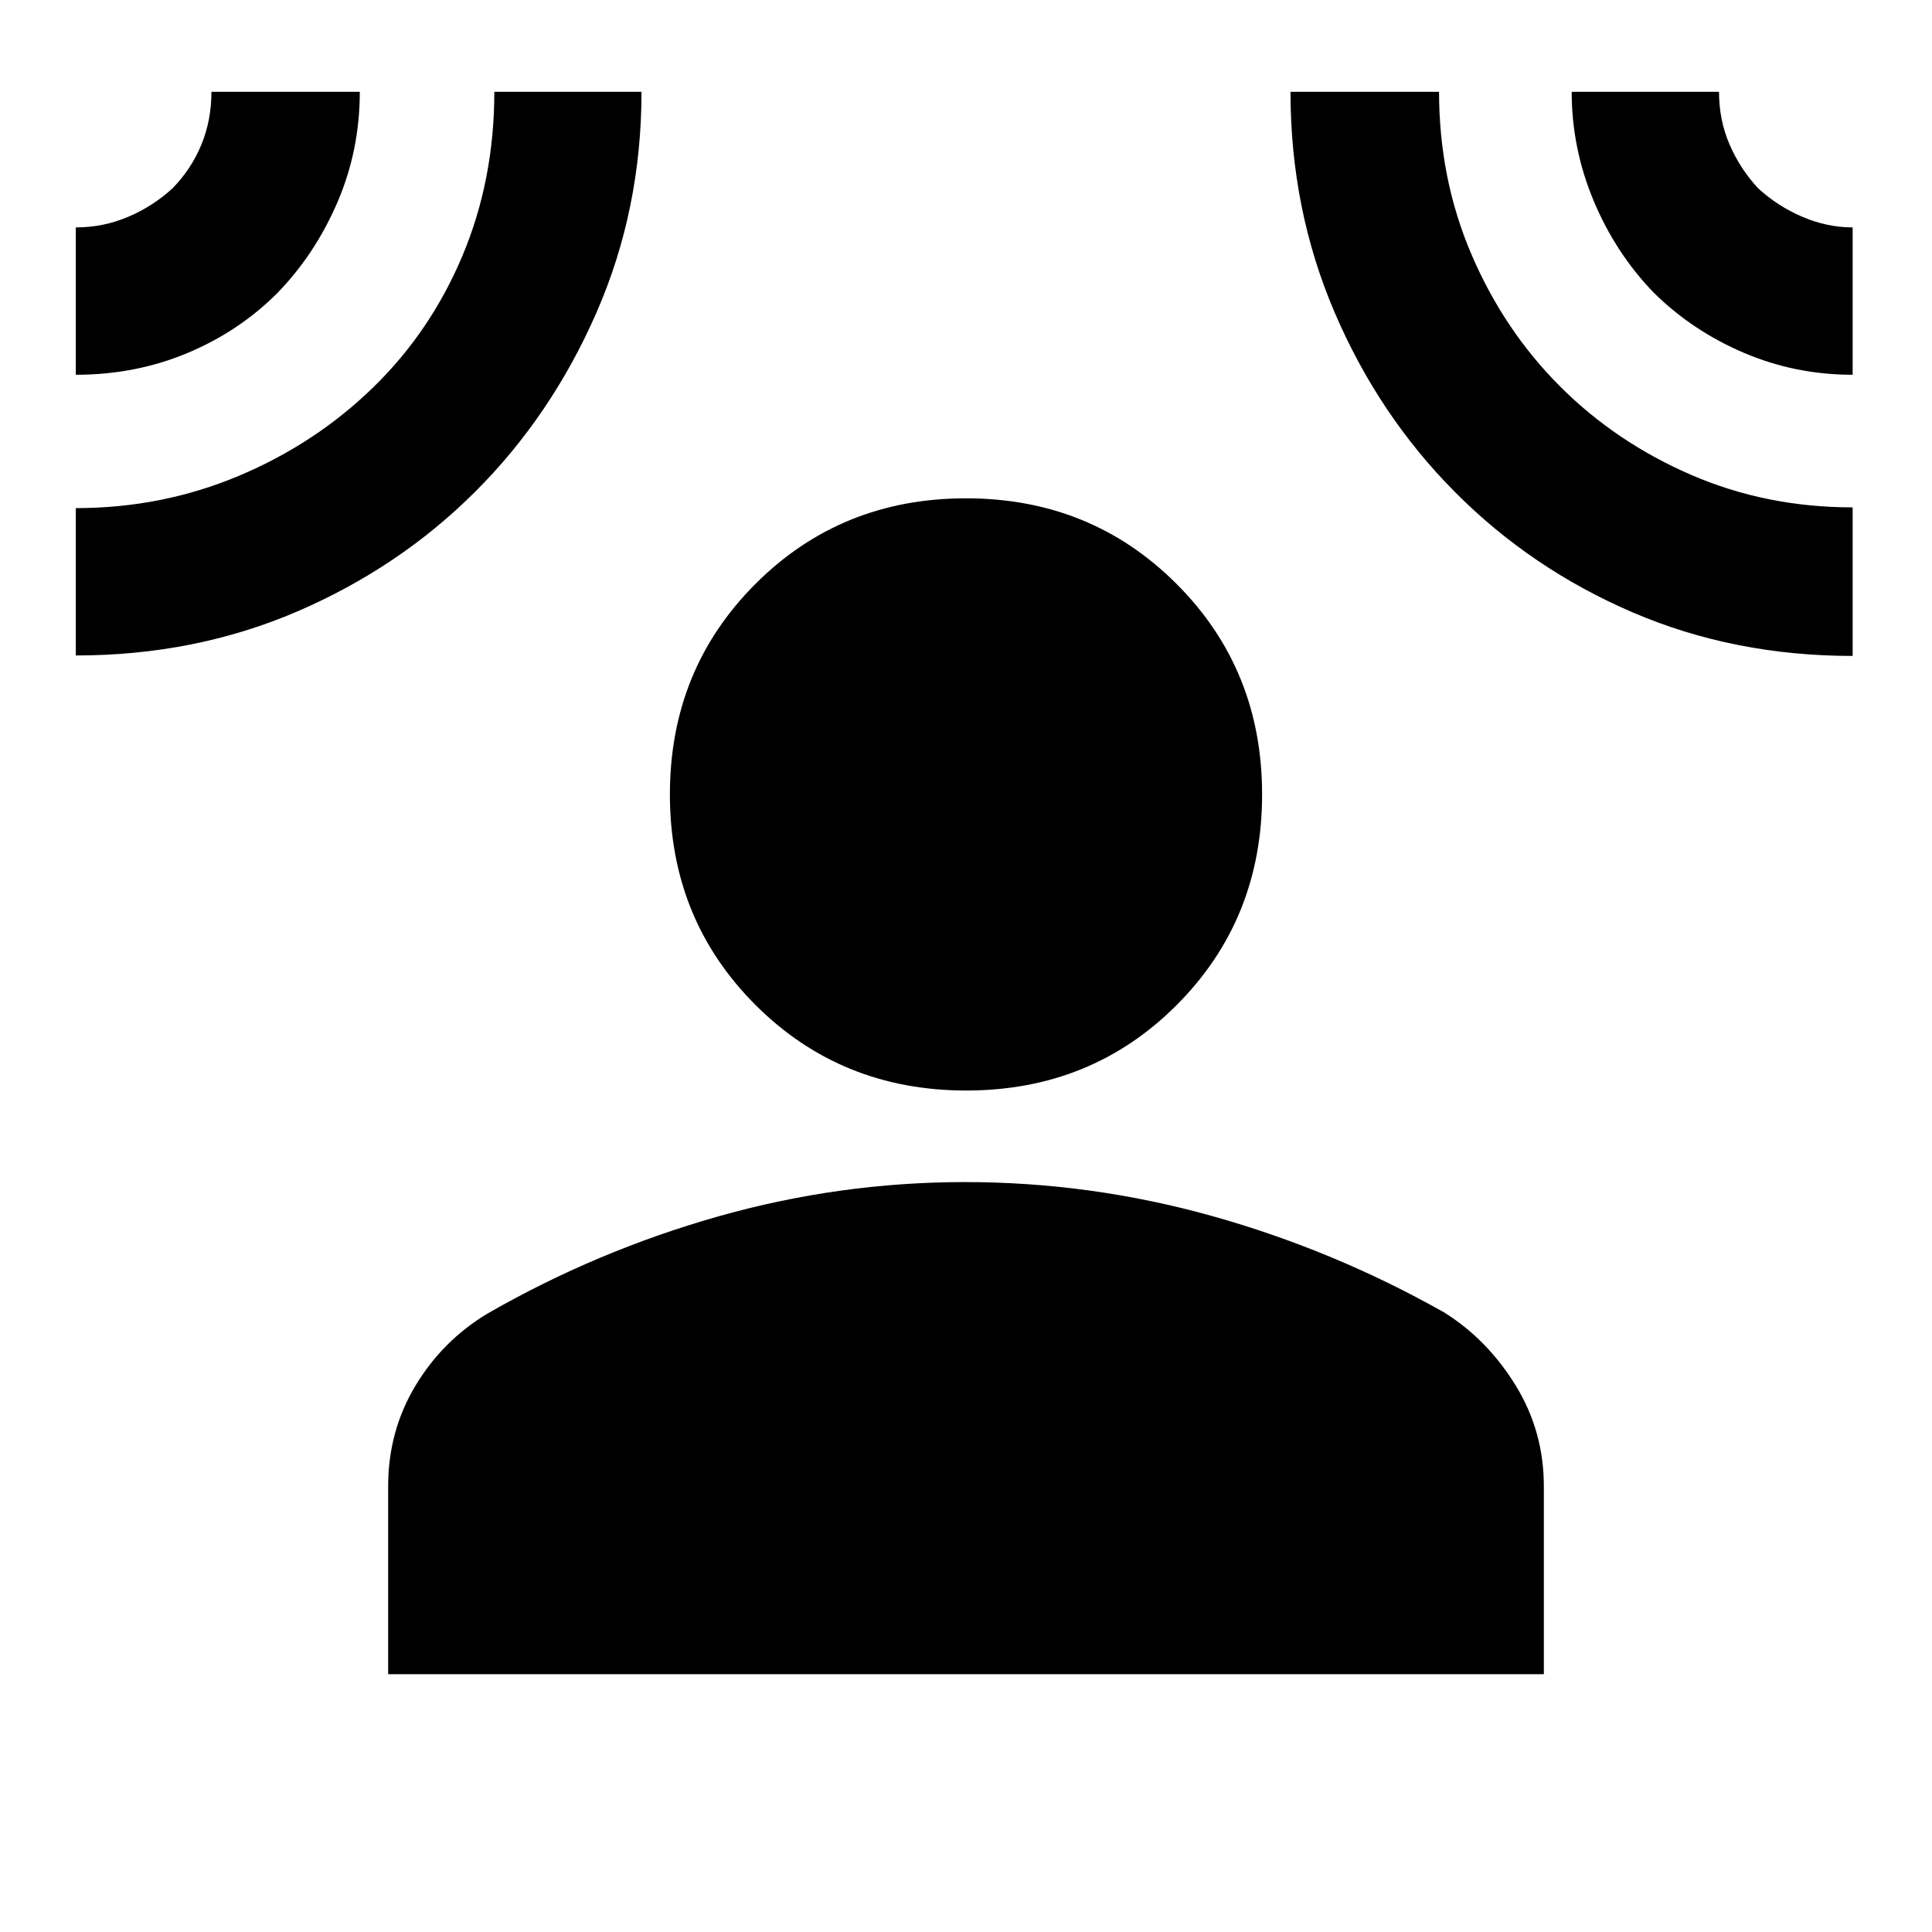 <svg xmlns="http://www.w3.org/2000/svg" height="20" viewBox="0 -960 960 960" width="20"><path d="M480.12-418.13q-62.21 0-104.73-42.52t-42.52-104.61q0-62.09 42.52-104.61 42.52-42.52 104.61-42.52 62.09 0 104.61 42.52 42.52 42.52 42.52 104.61 0 62.09-42.4 104.61-42.4 42.52-104.61 42.52ZM192.87-128.11v-93.37q0-27.34 13.52-49.89 13.52-22.54 35.97-35.99 54.05-31.05 114.35-48.16Q417-372.63 479.5-372.63q62.5 0 122.79 16.87 60.3 16.87 115.35 47.92 21.45 13.45 35.47 36.24 14.02 22.78 14.02 50.12v93.37H192.87ZM37.67-773.78V-847q13.68 0 26-5.25Q76-857.5 85.68-866.38q9.34-9.52 14.36-21.68t5.02-26.33h73.72q0 29.02-11.05 54.76T138-814.57q-19.08 19.19-44.87 29.99-25.8 10.8-55.46 10.8Zm0 139.48v-73.22q42.81 0 80.91-16 38.11-16 66.92-44.05 28.5-27.76 44.32-65.42 15.81-37.67 15.81-81.4h73.13q0 58.46-22.34 109.63-22.35 51.17-60.19 88.99-37.85 37.81-88.62 59.64Q96.83-634.3 37.67-634.3Zm882.9.23q-58.96 0-109.33-21.65t-88.26-59.77q-37.89-38.11-59.81-89.27-21.93-51.17-21.93-109.63h73.82q0 43.28 16.16 80.93 16.15 37.65 43.96 65.46 27.8 27.8 65.14 43.96 37.33 16.15 80.25 16.15v73.82Zm0-139.71q-28.52 0-54.08-10.92-25.57-10.92-44.75-29.87-18.95-19.59-29.87-45.67-10.91-26.08-10.91-54.15h73.21q0 14.07 5.26 26.23t14.16 21.71q9.68 8.91 21.99 14.18 12.31 5.27 24.99 5.27v73.22Z"/></svg>